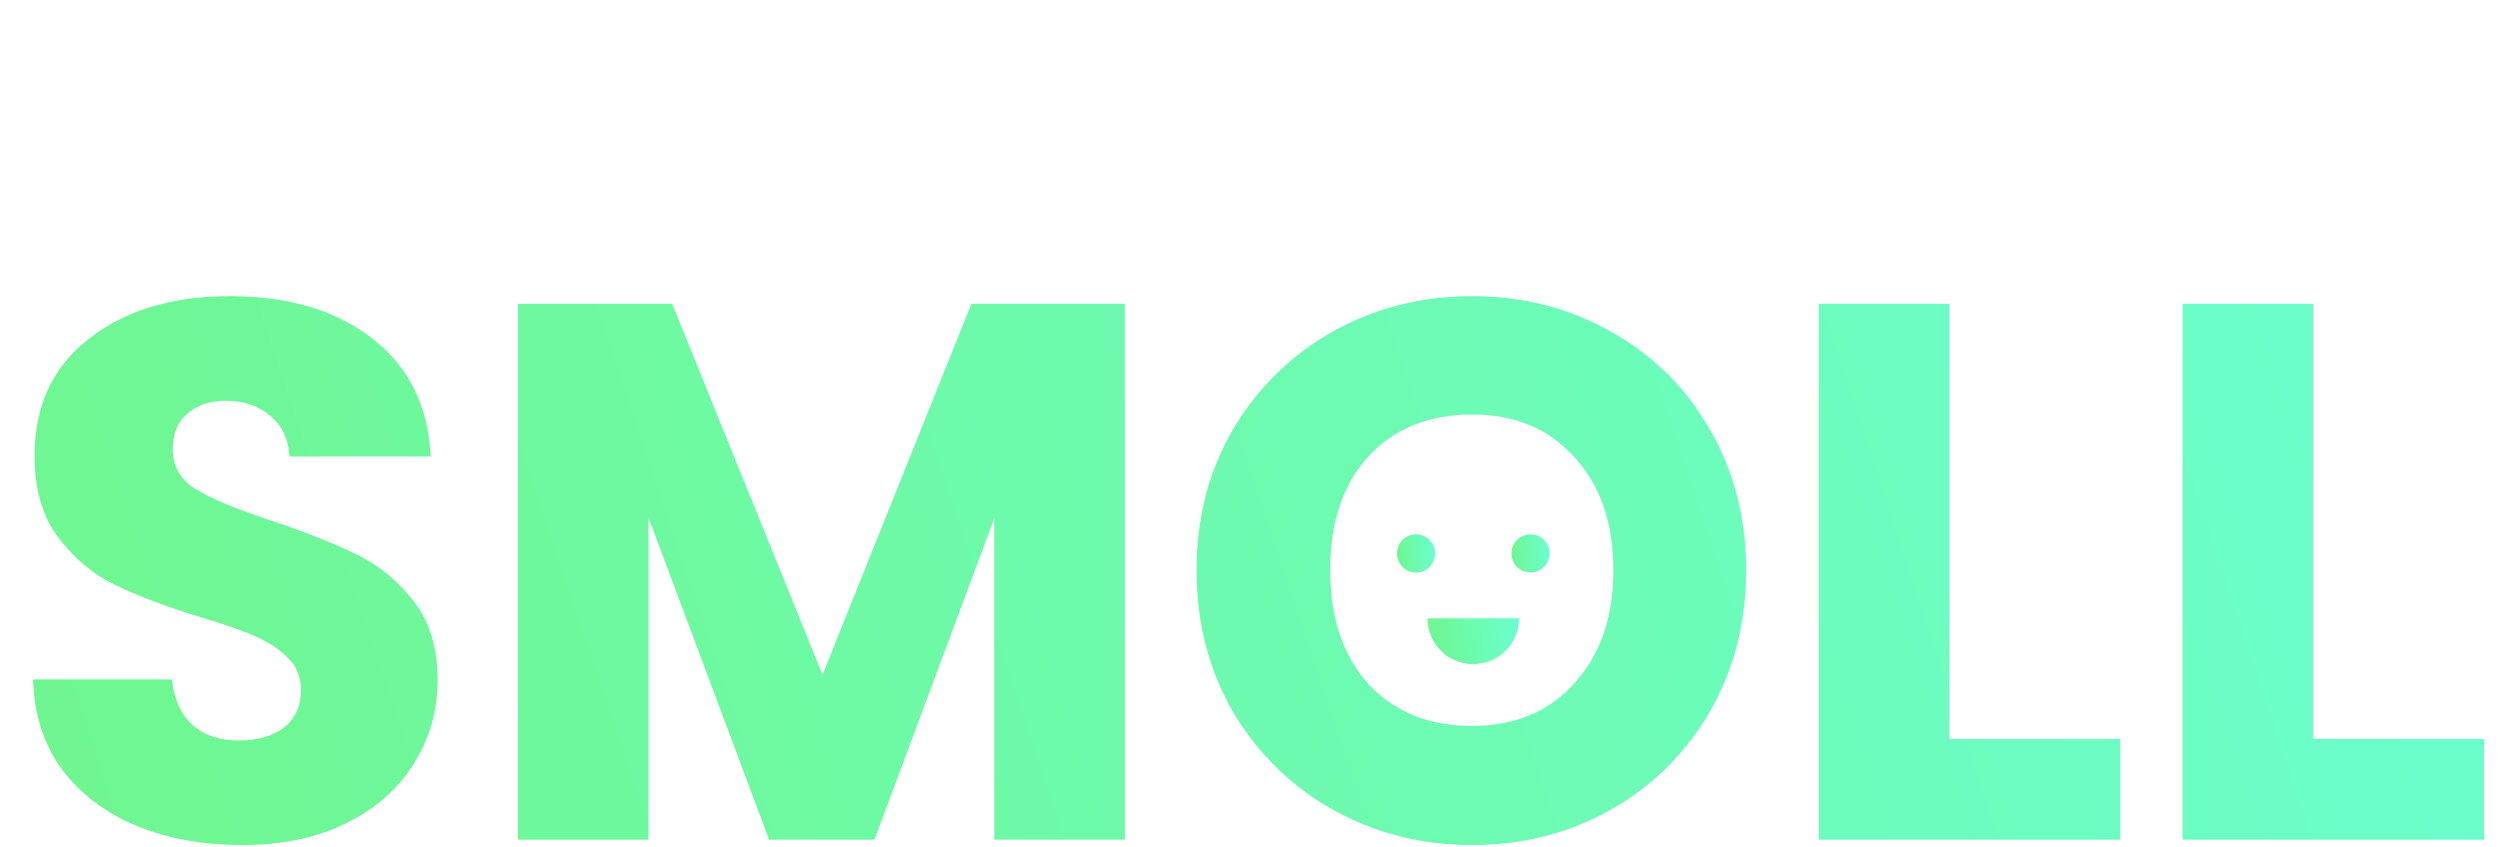 <svg width="655" height="222" viewBox="0 0 655 222" fill="none" xmlns="http://www.w3.org/2000/svg">
<path d="M63.454 221.4C53.187 221.4 43.987 219.733 35.854 216.4C27.721 213.067 21.187 208.133 16.254 201.6C11.454 195.067 8.921 187.2 8.654 178H45.054C45.587 183.2 47.387 187.2 50.454 190C53.521 192.667 57.521 194 62.454 194C67.521 194 71.521 192.867 74.454 190.6C77.387 188.2 78.854 184.933 78.854 180.8C78.854 177.333 77.654 174.467 75.254 172.2C72.987 169.933 70.121 168.067 66.654 166.6C63.321 165.133 58.521 163.467 52.254 161.6C43.187 158.8 35.787 156 30.054 153.2C24.321 150.4 19.387 146.267 15.254 140.8C11.121 135.333 9.054 128.2 9.054 119.4C9.054 106.333 13.787 96.133 23.254 88.8C32.721 81.333 45.054 77.6 60.254 77.6C75.721 77.6 88.187 81.333 97.654 88.8C107.121 96.133 112.187 106.4 112.854 119.6H75.854C75.587 115.067 73.921 111.533 70.854 109C67.787 106.333 63.854 105 59.054 105C54.921 105 51.587 106.133 49.054 108.4C46.521 110.533 45.254 113.667 45.254 117.8C45.254 122.333 47.387 125.867 51.654 128.4C55.921 130.933 62.587 133.667 71.654 136.6C80.721 139.667 88.054 142.6 93.654 145.4C99.387 148.2 104.321 152.267 108.454 157.6C112.587 162.933 114.654 169.8 114.654 178.2C114.654 186.2 112.587 193.467 108.454 200C104.454 206.533 98.587 211.733 90.854 215.6C83.121 219.467 73.987 221.4 63.454 221.4ZM294.701 79.6V220H260.501V135.8L229.101 220H201.501L169.901 135.6V220H135.701V79.6H176.101L215.501 176.8L254.501 79.6H294.701ZM385.695 221.4C372.495 221.4 360.361 218.333 349.295 212.2C338.361 206.067 329.628 197.533 323.095 186.6C316.695 175.533 313.495 163.133 313.495 149.4C313.495 135.667 316.695 123.333 323.095 112.4C329.628 101.467 338.361 92.933 349.295 86.8C360.361 80.667 372.495 77.6 385.695 77.6C398.895 77.6 410.961 80.667 421.895 86.8C432.961 92.933 441.628 101.467 447.895 112.4C454.295 123.333 457.495 135.667 457.495 149.4C457.495 163.133 454.295 175.533 447.895 186.6C441.495 197.533 432.828 206.067 421.895 212.2C410.961 218.333 398.895 221.4 385.695 221.4ZM385.695 190.2C396.895 190.2 405.828 186.467 412.495 179C419.295 171.533 422.695 161.667 422.695 149.4C422.695 137 419.295 127.133 412.495 119.8C405.828 112.333 396.895 108.6 385.695 108.6C374.361 108.6 365.295 112.267 358.495 119.6C351.828 126.933 348.495 136.867 348.495 149.4C348.495 161.8 351.828 171.733 358.495 179.2C365.295 186.533 374.361 190.2 385.695 190.2ZM510.721 193.6H555.521V220H476.521V79.6H510.721V193.6ZM606.034 193.6H650.834V220H571.834V79.6H606.034V193.6Z" fill="url(#paint0_linear_10_7)"/>
<circle cx="371" cy="145" r="5" fill="url(#paint1_linear_10_7)"/>
<circle cx="401" cy="145" r="5" fill="url(#paint2_linear_10_7)"/>
<path d="M374 162C374 163.576 374.31 165.136 374.913 166.592C375.517 168.048 376.4 169.371 377.515 170.485C378.629 171.6 379.952 172.483 381.408 173.087C382.864 173.69 384.424 174 386 174C387.576 174 389.136 173.69 390.592 173.087C392.048 172.483 393.371 171.6 394.485 170.485C395.6 169.371 396.483 168.048 397.087 166.592C397.69 165.136 398 163.576 398 162H386L374 162Z" fill="url(#paint3_linear_10_7)"/>
<defs>
<linearGradient id="paint0_linear_10_7" x1="655" y1="-4.36904e-05" x2="-7.5" y2="222" gradientUnits="userSpaceOnUse">
<stop stop-color="#6BFFD2"/>
<stop offset="1" stop-color="#6FF68E"/>
</linearGradient>
<linearGradient id="paint1_linear_10_7" x1="376" y1="140" x2="364.893" y2="141.261" gradientUnits="userSpaceOnUse">
<stop stop-color="#6BFFD2"/>
<stop offset="1" stop-color="#6FF68E"/>
</linearGradient>
<linearGradient id="paint2_linear_10_7" x1="406" y1="140" x2="394.893" y2="141.261" gradientUnits="userSpaceOnUse">
<stop stop-color="#6BFFD2"/>
<stop offset="1" stop-color="#6FF68E"/>
</linearGradient>
<linearGradient id="paint3_linear_10_7" x1="398" y1="150" x2="371.343" y2="153.028" gradientUnits="userSpaceOnUse">
<stop stop-color="#6BFFD2"/>
<stop offset="1" stop-color="#6FF68E"/>
</linearGradient>
</defs>
</svg>
